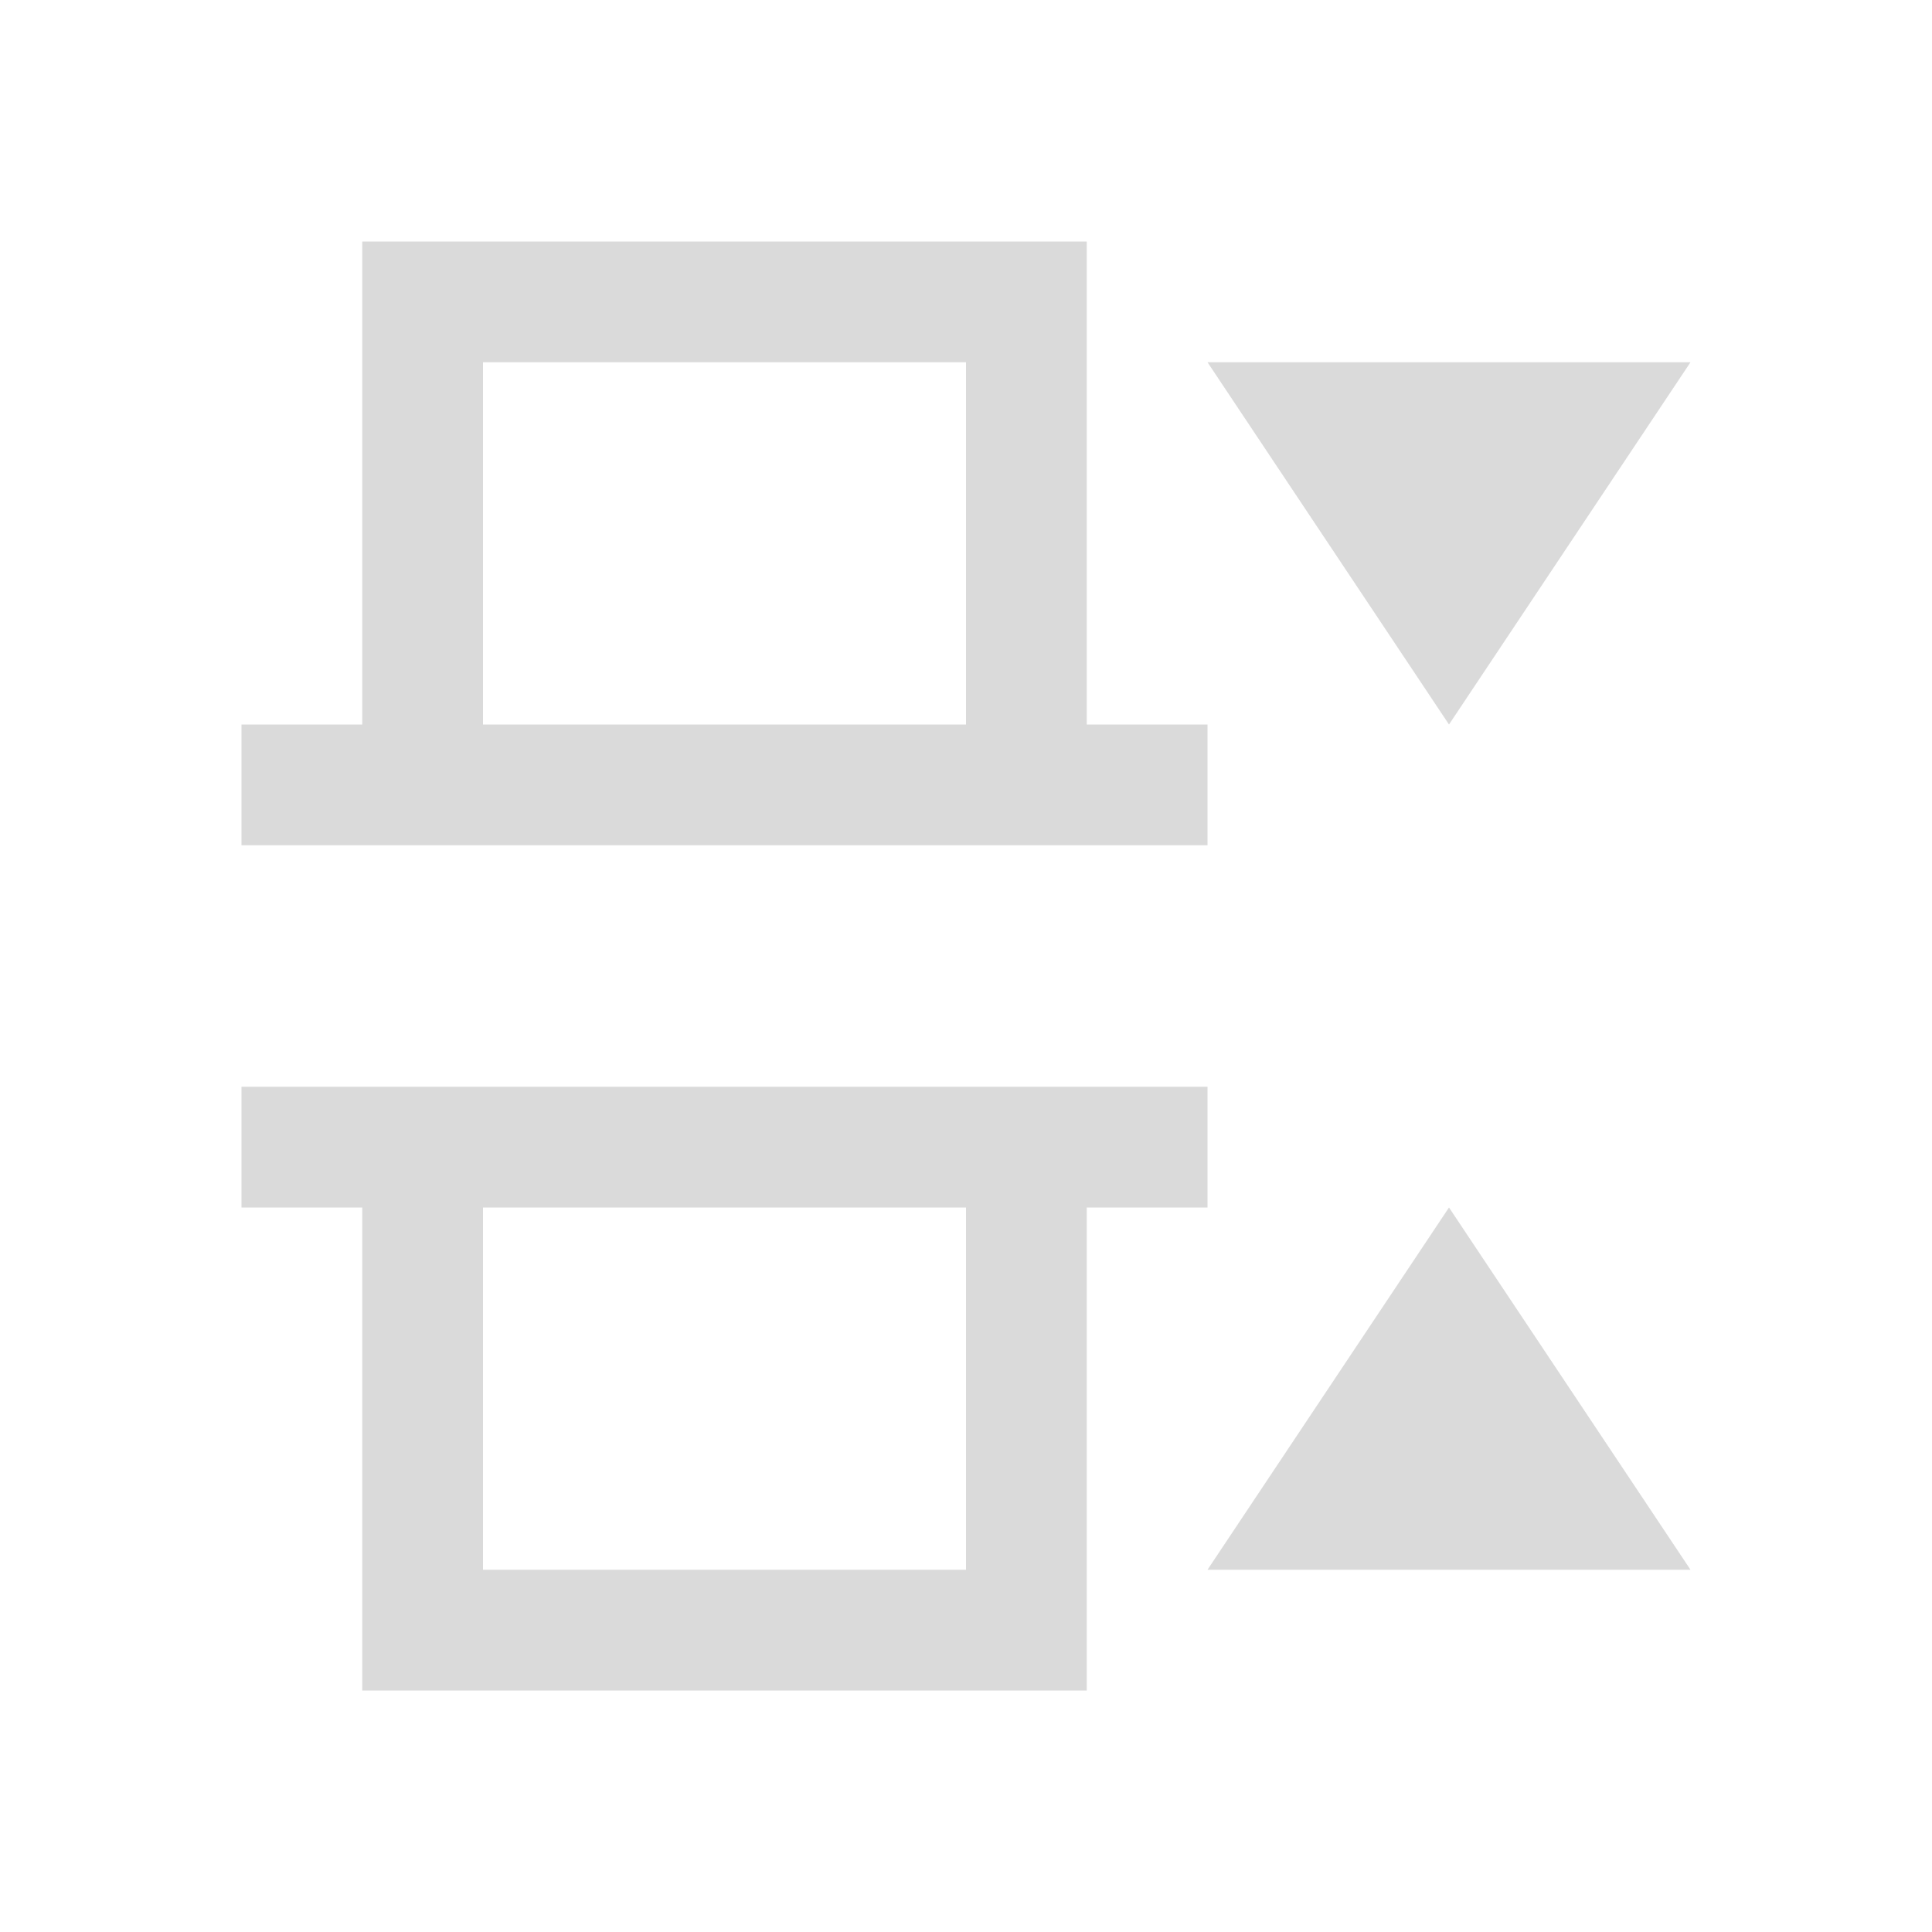 <svg xmlns="http://www.w3.org/2000/svg" viewBox="0 0 16 16">
  <defs id="defs3051">
    <style type="text/css" id="current-color-scheme">
      .ColorScheme-Text {
        color:#dadada;
      }
      </style>
  </defs>
 <path style="fill:currentColor;fill-opacity:1;stroke:none" 
     d="M 3 2 L 3 4 L 3 5 L 3 6 L 2 6 L 2 7 L 3 7 L 9 7 L 10 7 L 10 6 L 9 6 L 9 5 L 9 4 L 9 2 L 3 2 z M 4 3 L 8 3 L 8 6 L 4 6 L 4 3 z M 10 3 L 12 6 L 14 3 L 10 3 z M 2 9 L 2 10 L 3 10 L 3 14 L 4 14 L 9 14 L 9 10 L 10 10 L 10 9 L 2 9 z M 4 10 L 8 10 L 8 13 L 4 13 L 4 10 z M 12 10 L 10 13 L 14 13 L 12 10 z "
     class="ColorScheme-Text"
     />
</svg>

